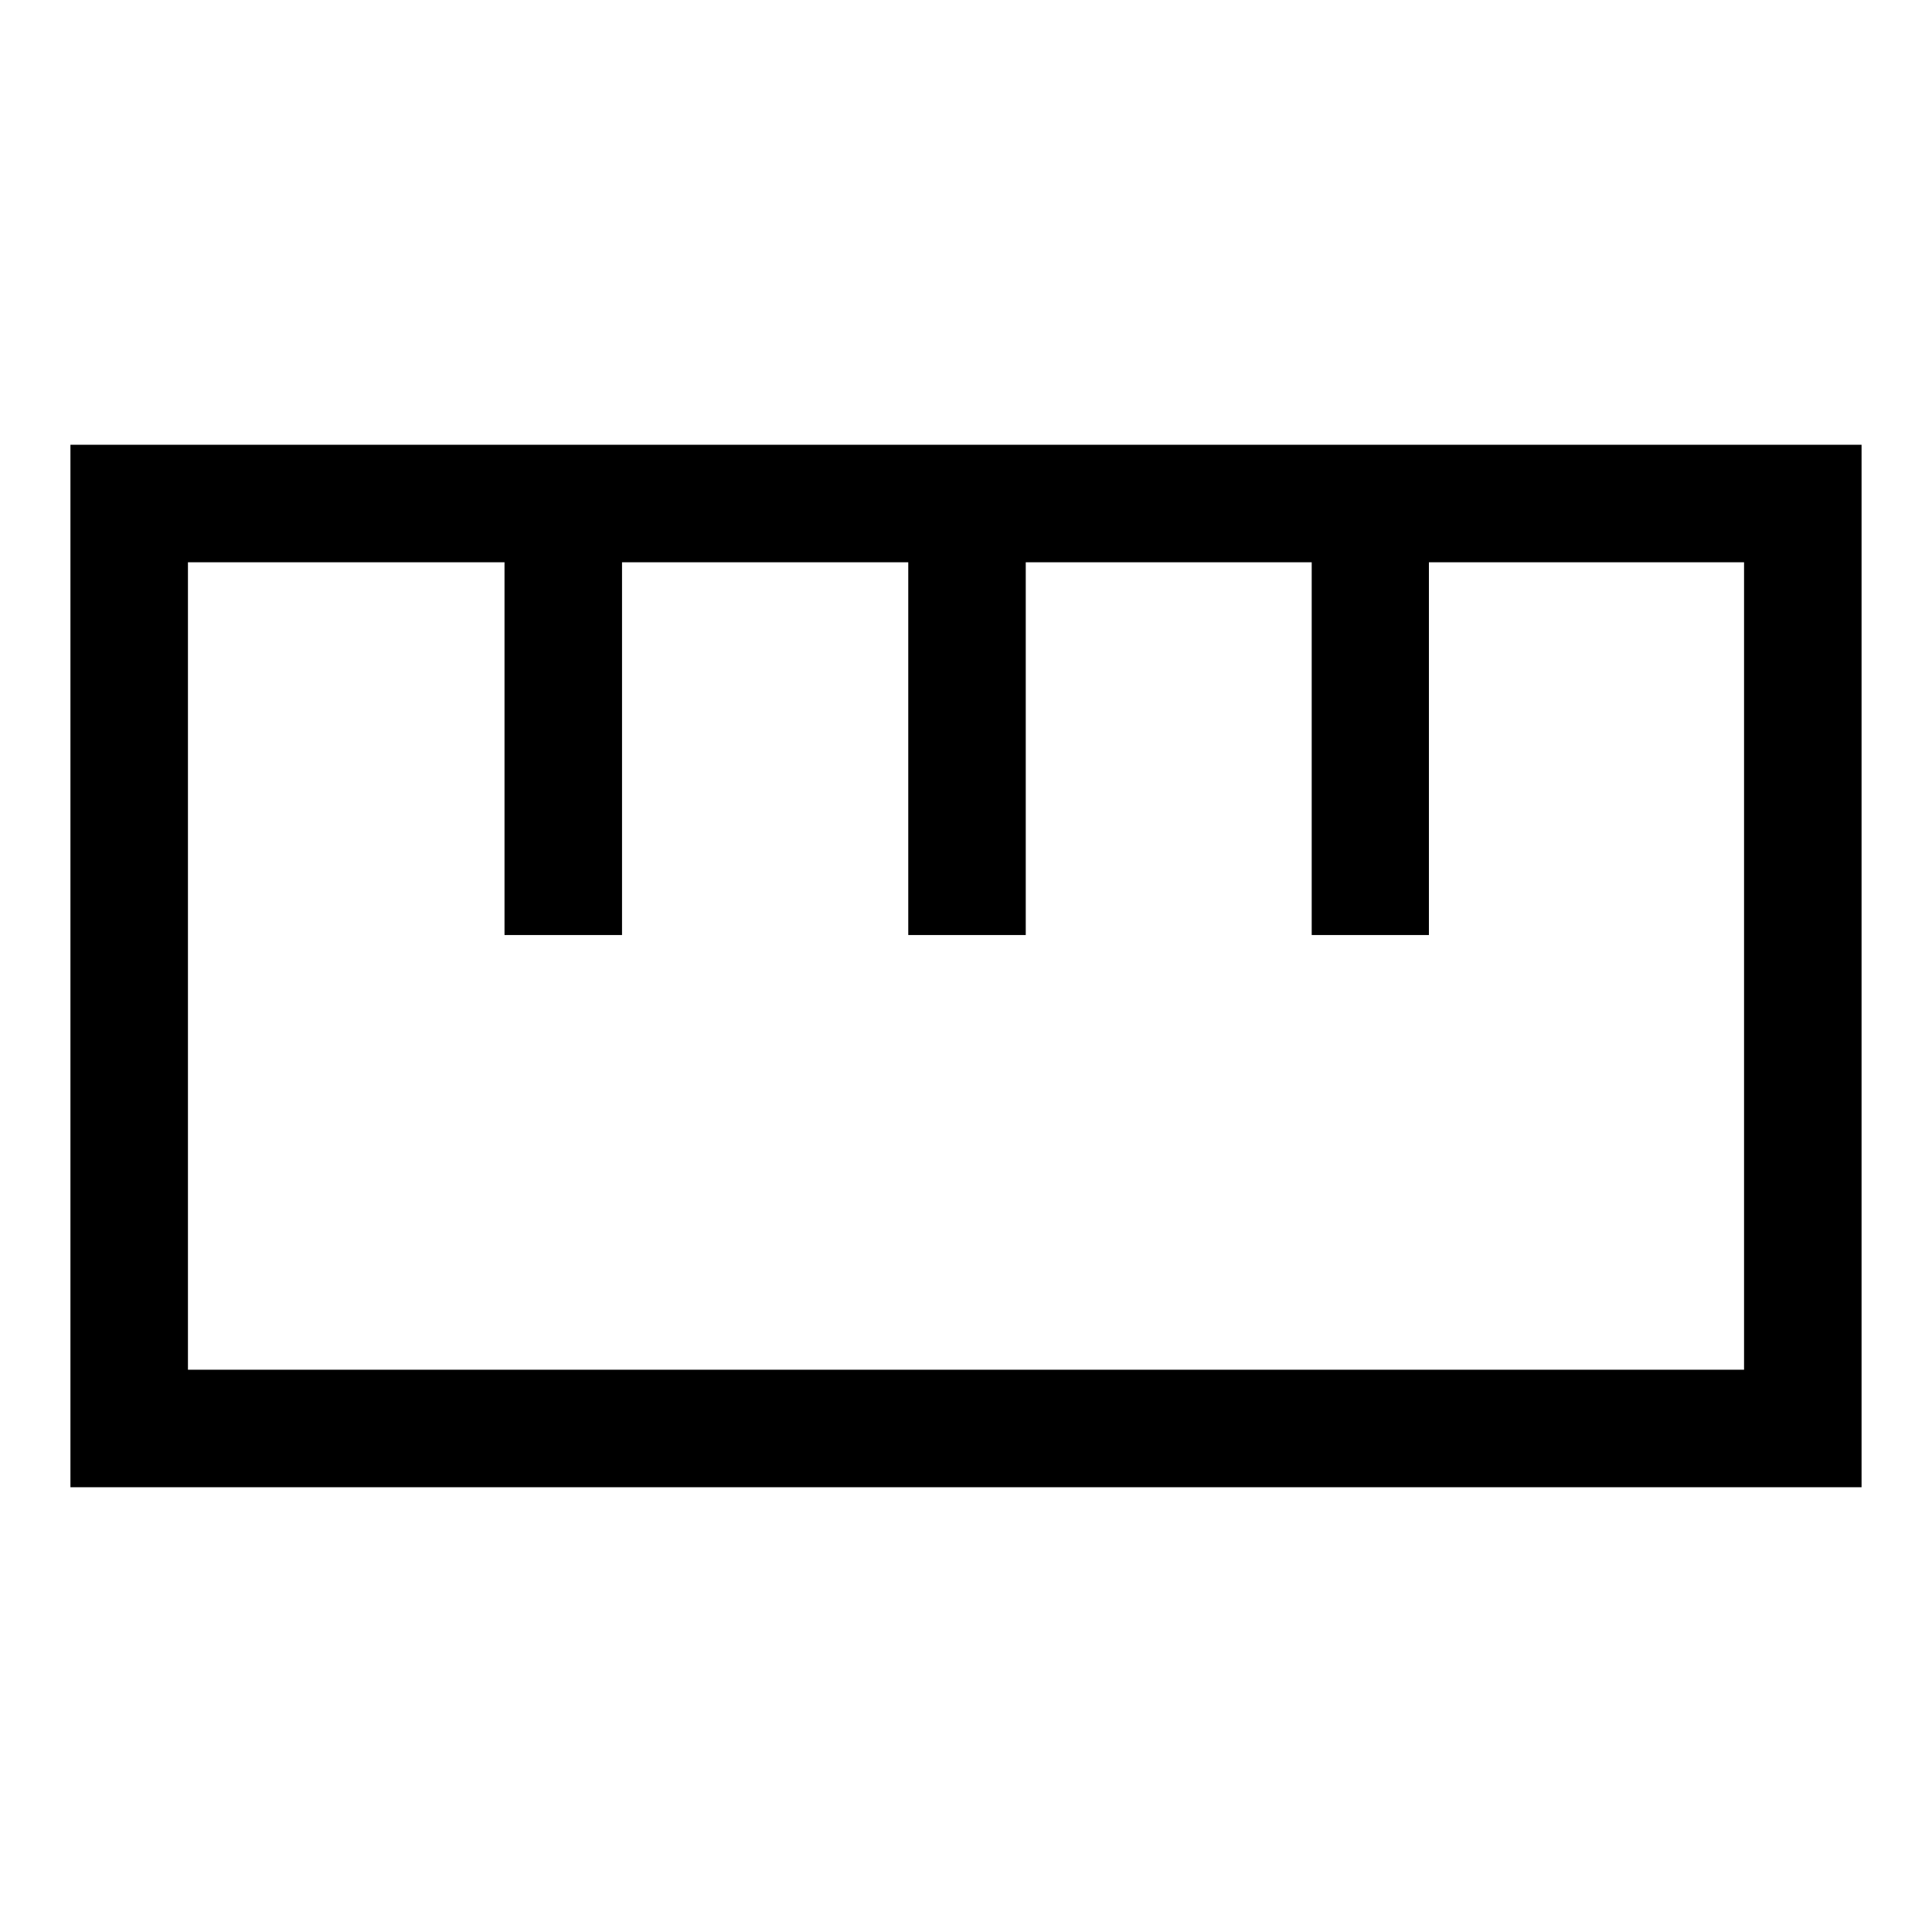 <svg xmlns="http://www.w3.org/2000/svg" height="48" viewBox="0 -960 960 960" width="48"><path d="M35-221v-518h890v518H35Zm58.39-58.39h773.22v-401.22H710.02v185.22h-58.24v-185.22H509.69v185.22h-58.38v-185.22H309.08v185.22h-58.39v-185.22H93.39v401.22Zm157.3-216h58.39-58.39Zm200.62 0h58.38-58.38Zm200.61 0h58.39-58.39ZM480-480Z"/></svg>